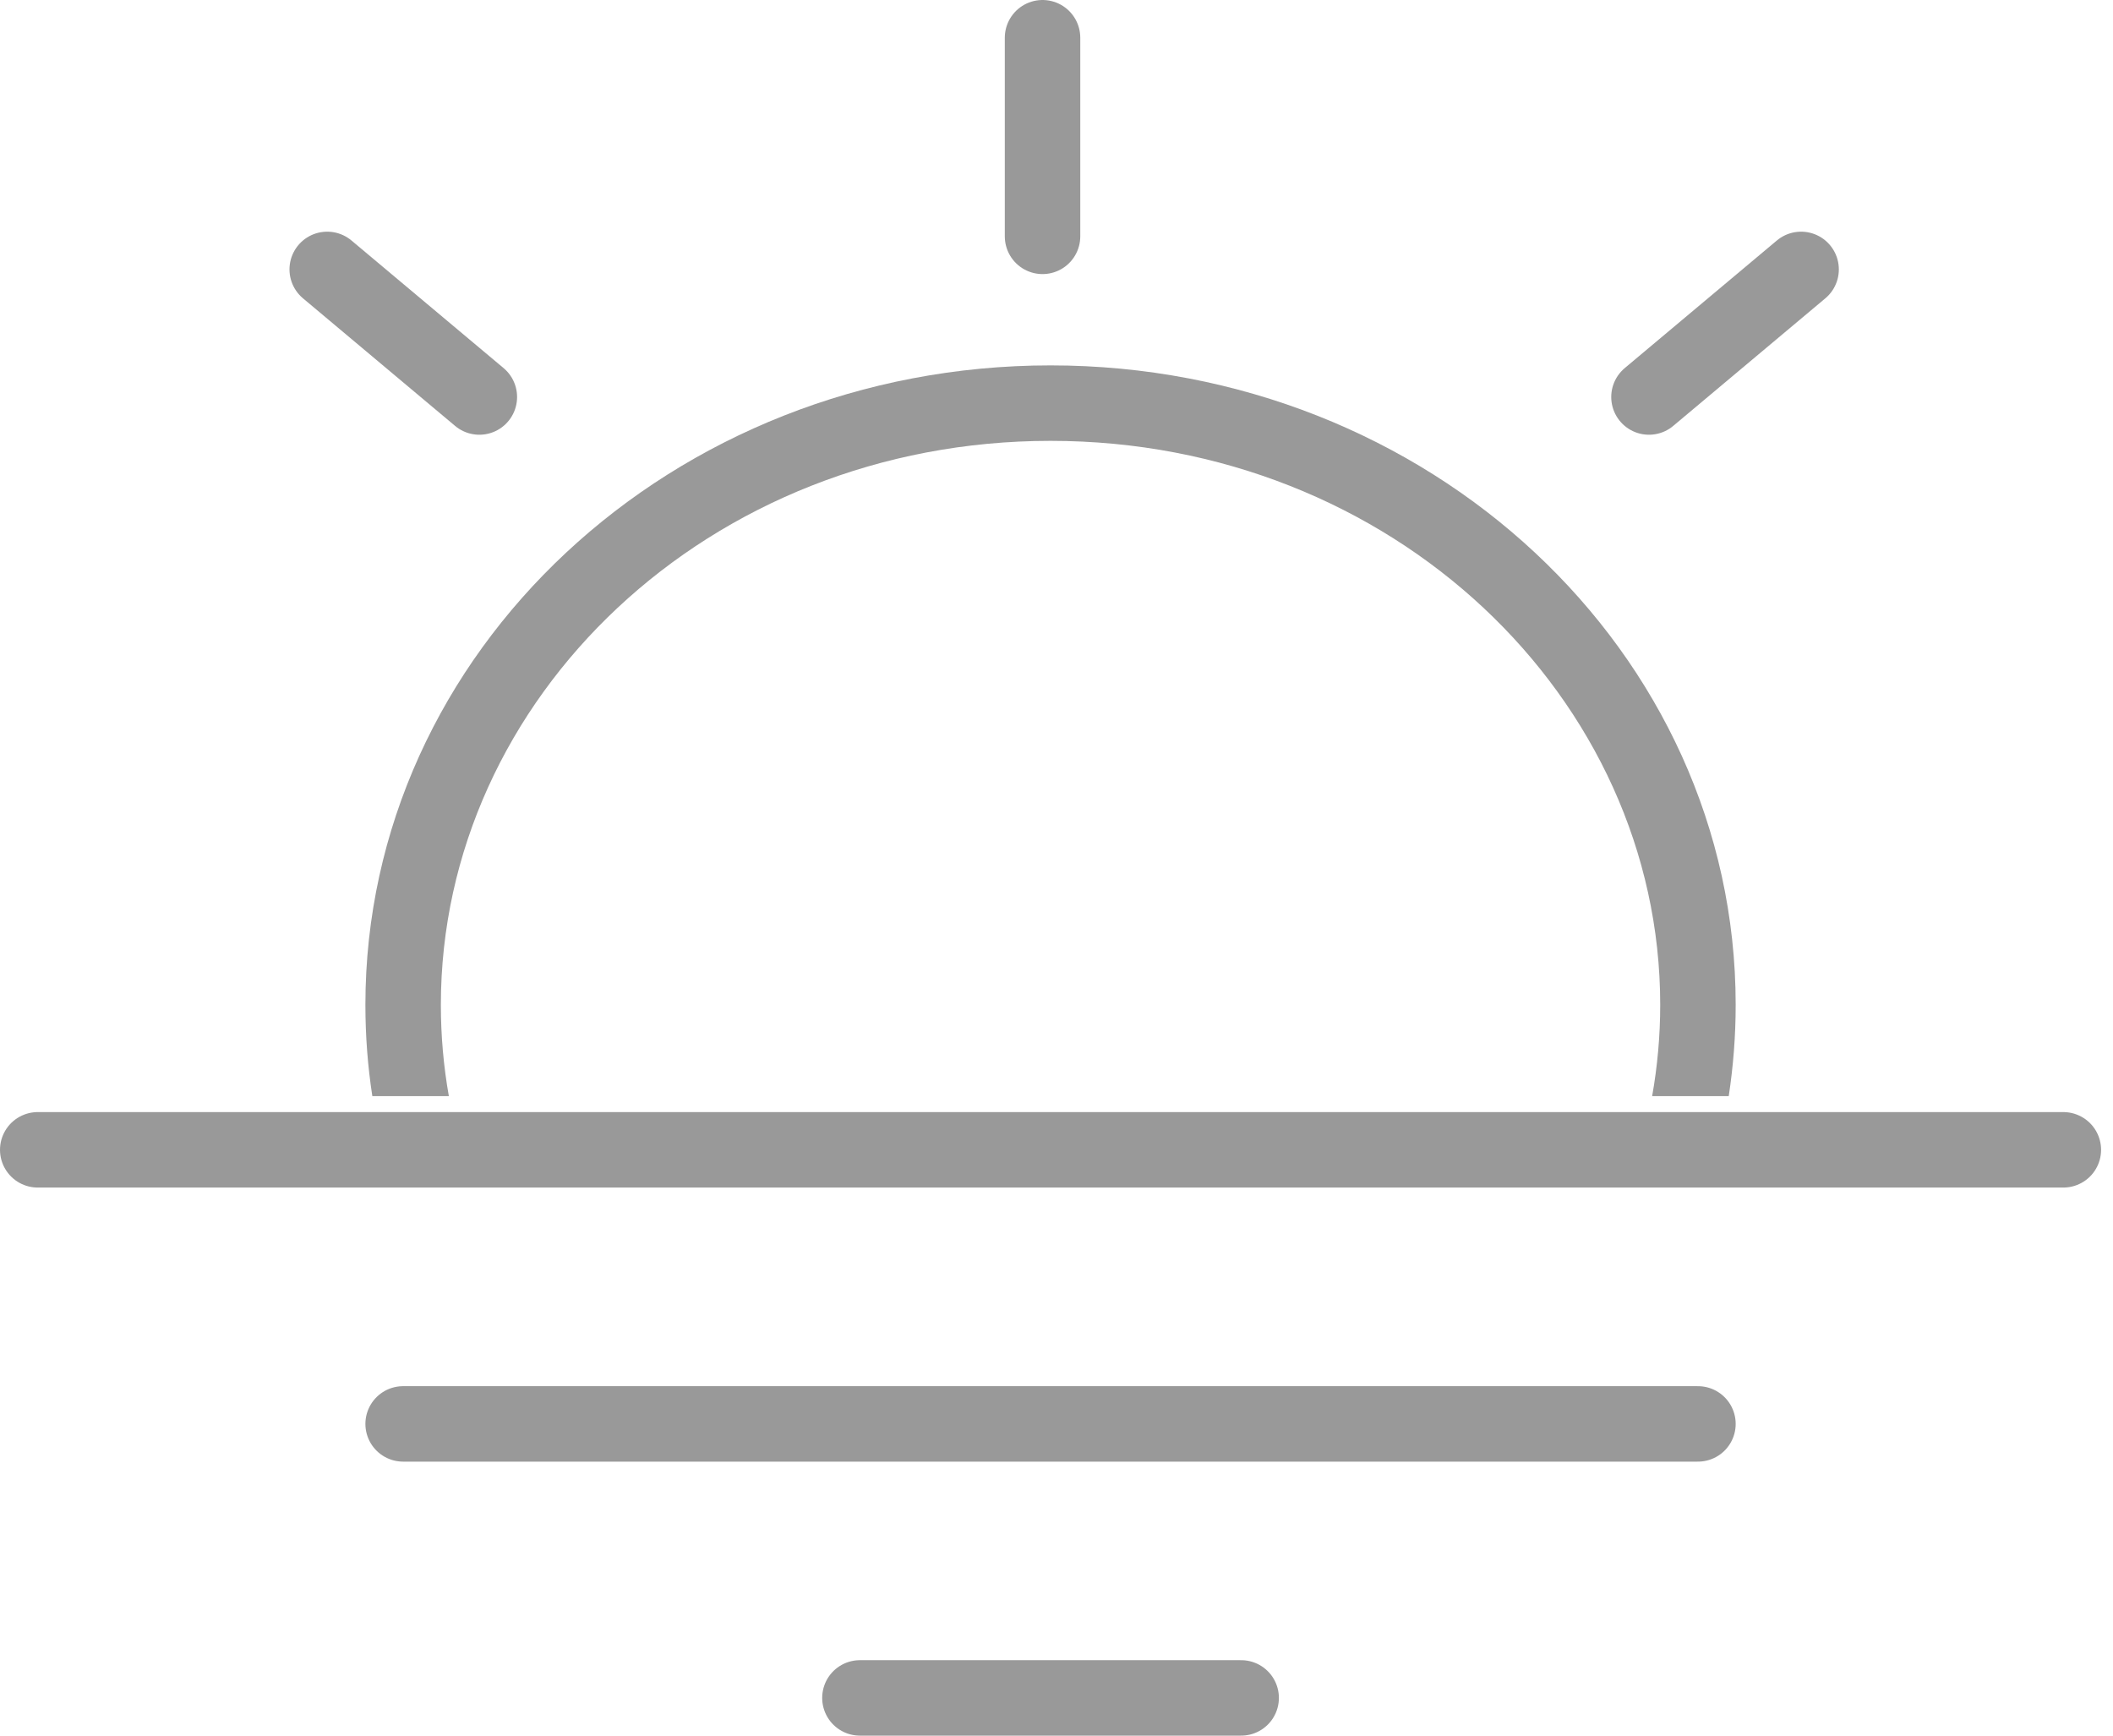 <svg width="28" height="23" viewBox="0 0 28 23" fill="none" xmlns="http://www.w3.org/2000/svg">
<line x1="4.336" y1="3.57" x2="6.352" y2="5.261" stroke="#999999" stroke-linecap="round"/>
<path fill-rule="evenodd" clip-rule="evenodd" d="M21.893 14.526C21.963 14.132 22 13.727 22 13.316C22 9.252 18.449 5.842 13.921 5.842C9.393 5.842 5.842 9.252 5.842 13.316C5.842 13.727 5.878 14.132 5.948 14.526H4.934C4.873 14.131 4.842 13.727 4.842 13.316C4.842 8.636 8.907 4.842 13.921 4.842C18.935 4.842 23 8.636 23 13.316C23 13.727 22.968 14.131 22.908 14.526H21.893Z" fill="#999999"/>
<line x1="0.5" y1="15.237" x2="27.342" y2="15.237" stroke="#999999" stroke-linecap="round"/>
<line x1="5.342" y1="18.869" x2="22.5" y2="18.869" stroke="#999999" stroke-linecap="round"/>
<line x1="11.395" y1="22.5" x2="16.447" y2="22.5" stroke="#999999" stroke-linecap="round"/>
<line x1="13.815" y1="0.5" x2="13.815" y2="3.132" stroke="#999999" stroke-linecap="round"/>
<line x1="21.851" y1="5.261" x2="23.867" y2="3.57" stroke="#999999" stroke-linecap="round"/>
</svg>
